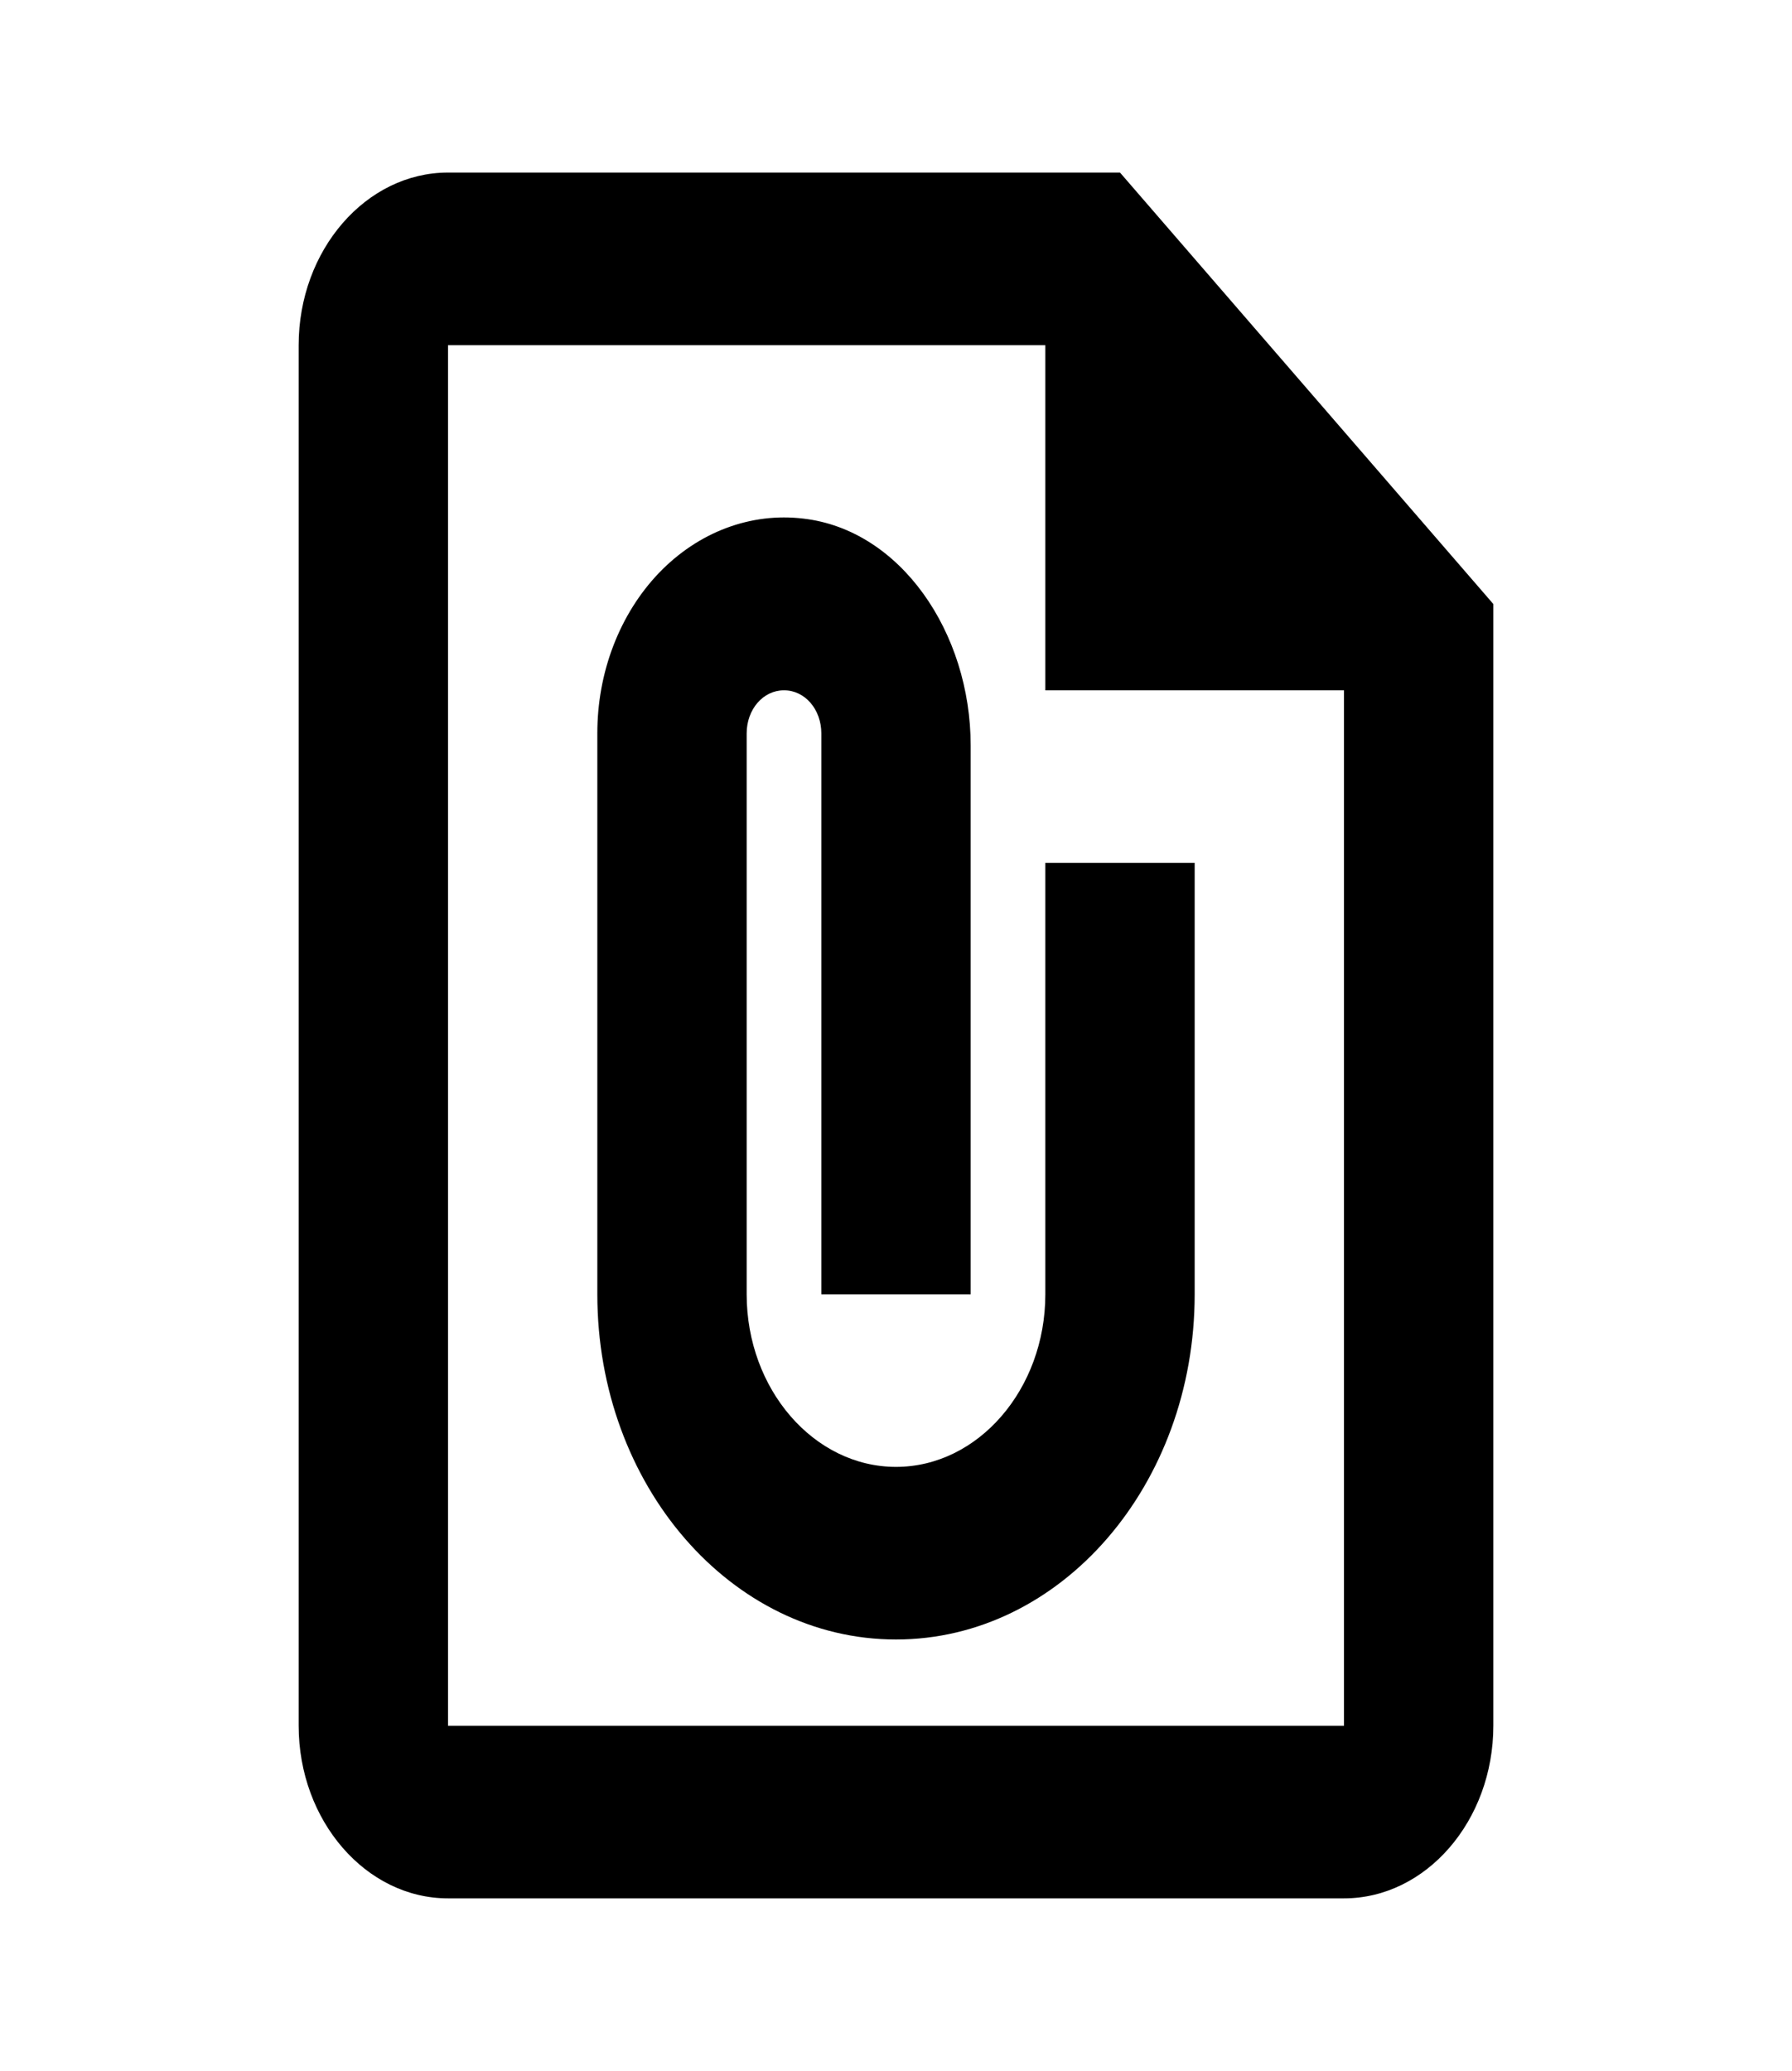 <svg width="45" height="52" viewBox="0 0 45 52" fill="none" xmlns="http://www.w3.org/2000/svg">
<path d="M28.125 4.333H11.25C9.188 4.333 7.5 6.283 7.5 8.667V43.333C7.5 45.717 9.188 47.667 11.25 47.667H33.75C35.812 47.667 37.5 45.717 37.5 43.333V15.167L28.125 4.333ZM11.25 43.333V8.667H26.25V17.333H33.75V43.333H11.25ZM30 21.667V32.5C30 37.288 26.644 41.167 22.5 41.167C18.356 41.167 15 37.288 15 32.5V18.417C14.999 17.657 15.136 16.906 15.403 16.212C15.67 15.518 16.059 14.896 16.547 14.387C17.036 13.878 17.611 13.494 18.236 13.259C18.861 13.024 19.521 12.943 20.175 13.022C22.613 13.303 24.375 15.882 24.375 18.72V32.5H20.625V18.417C20.625 17.81 20.212 17.333 19.688 17.333C19.163 17.333 18.75 17.81 18.75 18.417V32.5C18.75 34.883 20.438 36.833 22.5 36.833C24.562 36.833 26.25 34.883 26.25 32.5V21.667H30Z" fill="black"/>
</svg>

